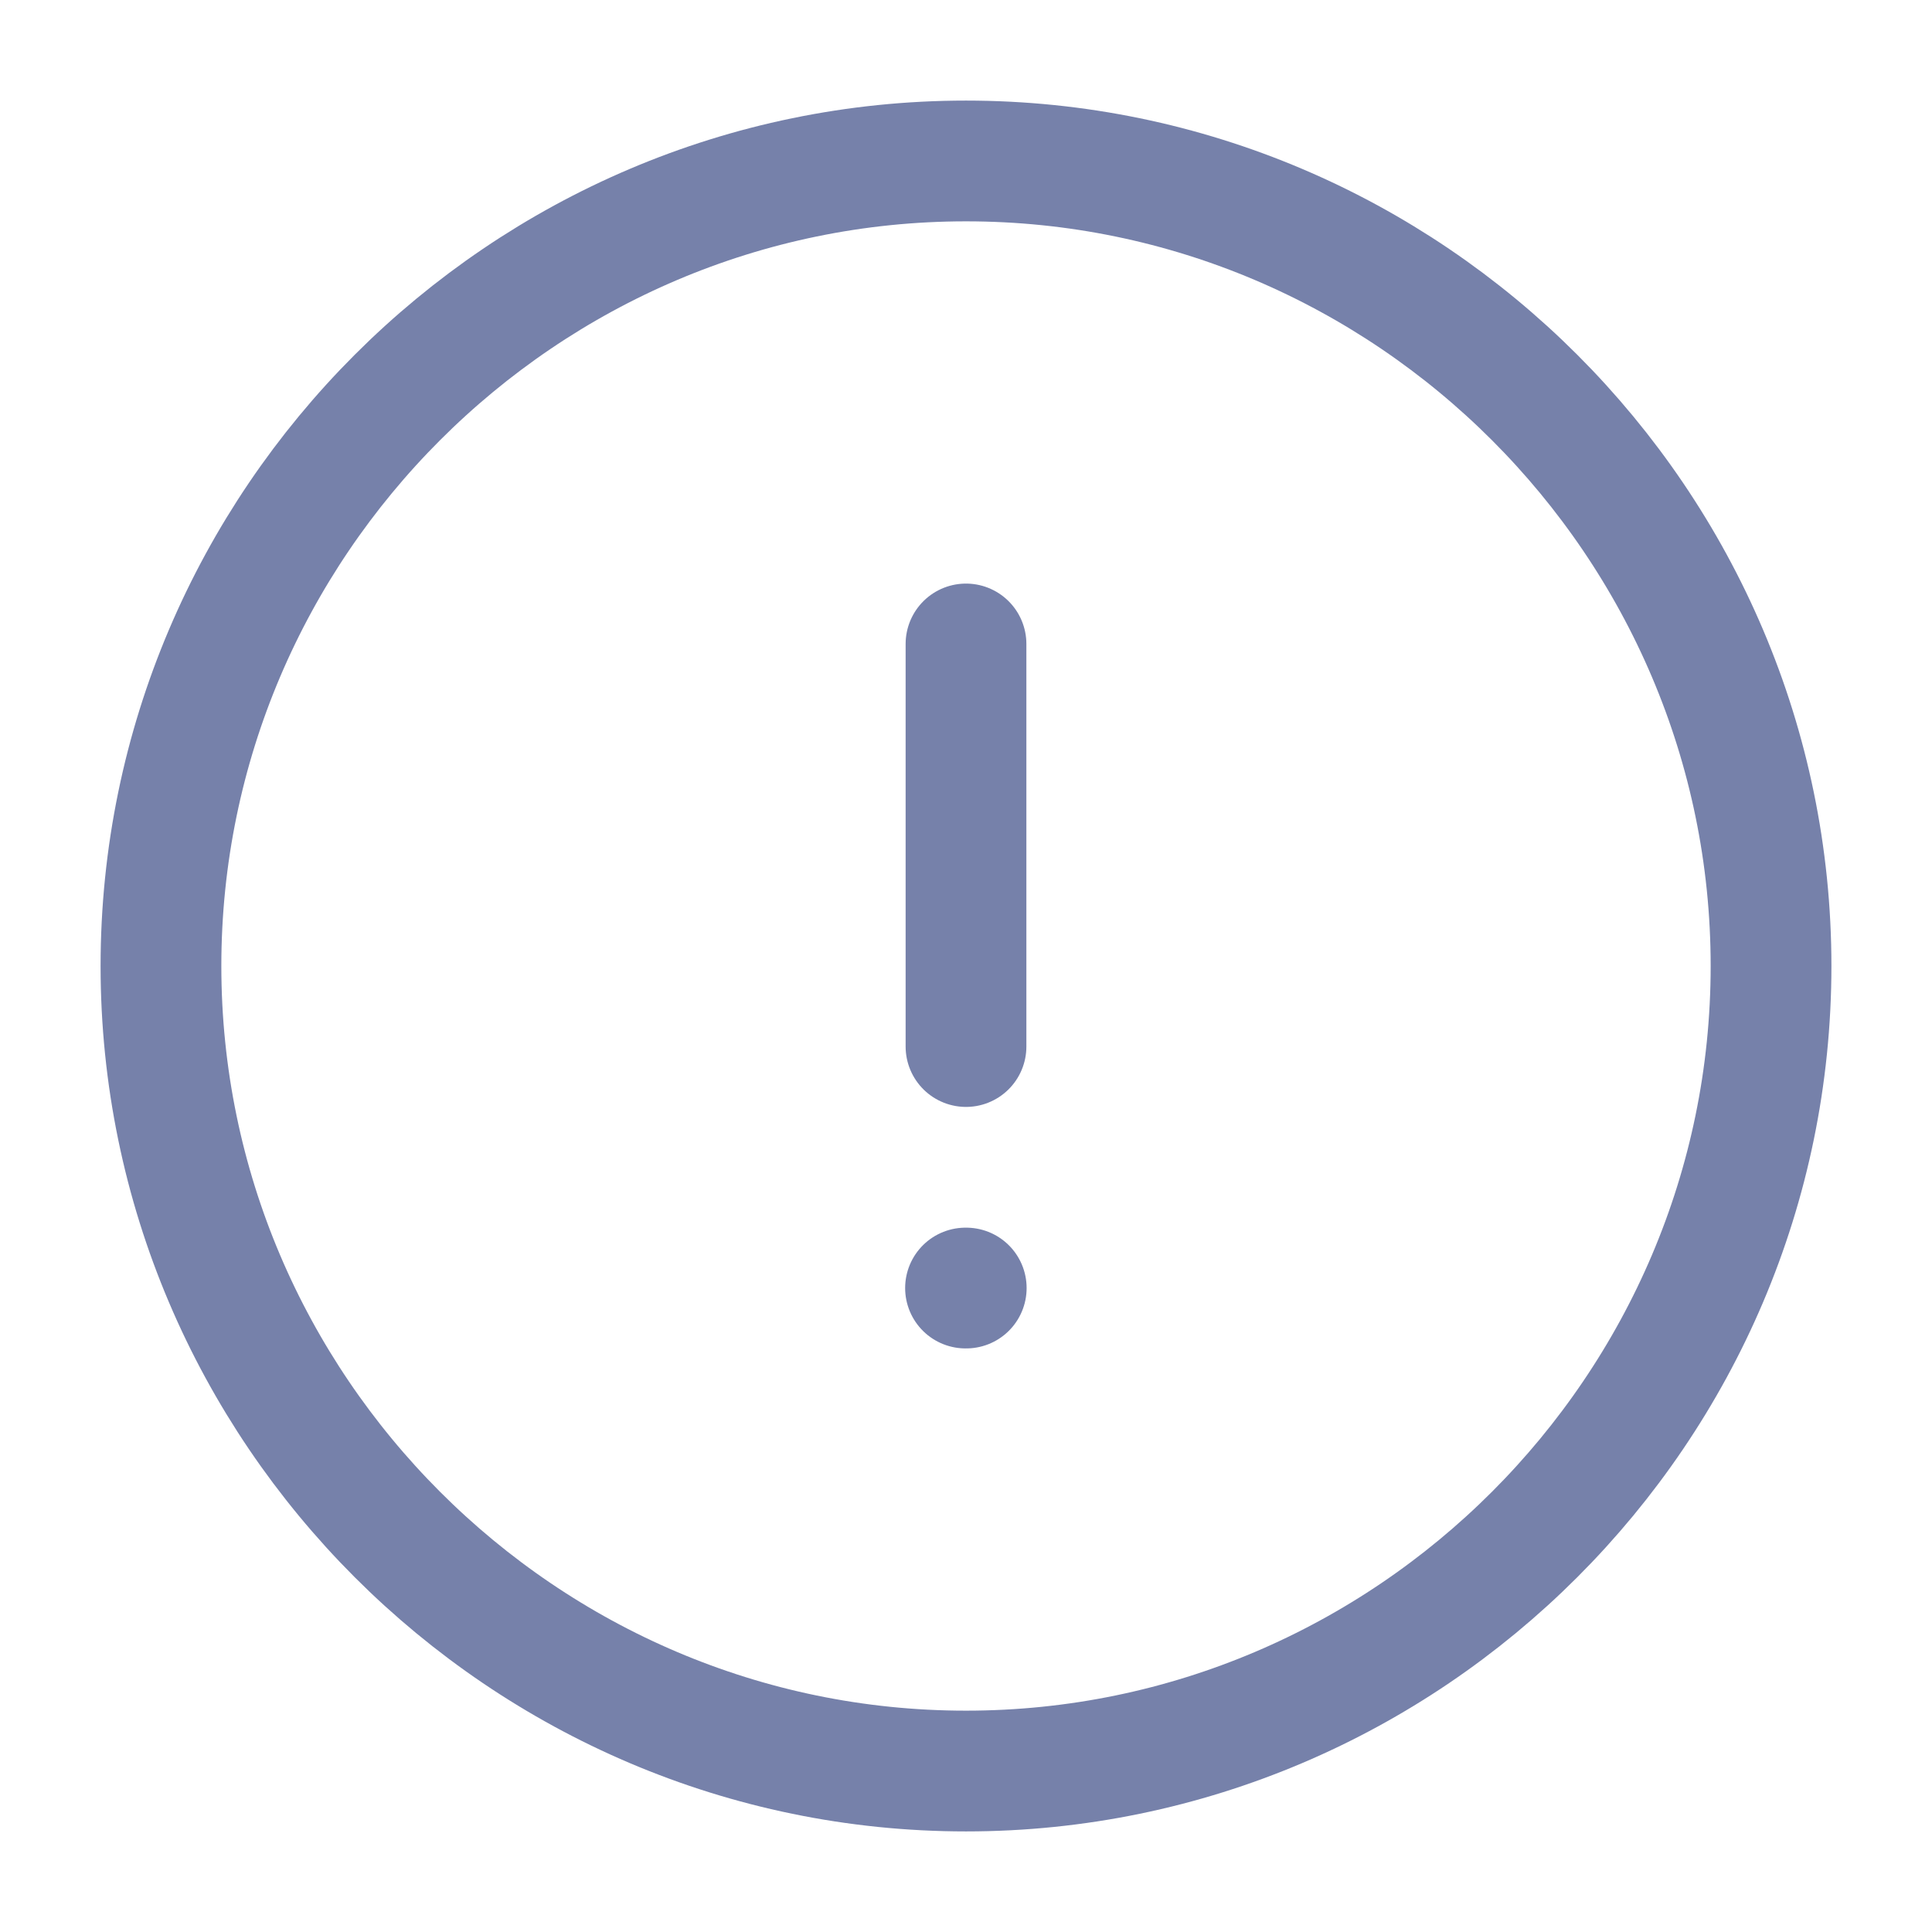 <svg width="16" height="16" viewBox="0 0 16 16" fill="none" xmlns="http://www.w3.org/2000/svg">
<path d="M8 14.667C11.667 14.667 14.667 11.667 14.667 8C14.667 4.333 11.667 1.333 8 1.333C4.333 1.333 1.333 4.333 1.333 8C1.333 11.667 4.333 14.667 8 14.667Z" stroke="#7681AA" stroke-linecap="round" stroke-linejoin="round"/>
<path d="M8 5.333V8.667" stroke="#7681AA" stroke-linecap="round" stroke-linejoin="round"/>
<path d="M7.996 10.667H8.002" stroke="#7681AA" stroke-linecap="round" stroke-linejoin="round"/>
</svg>

